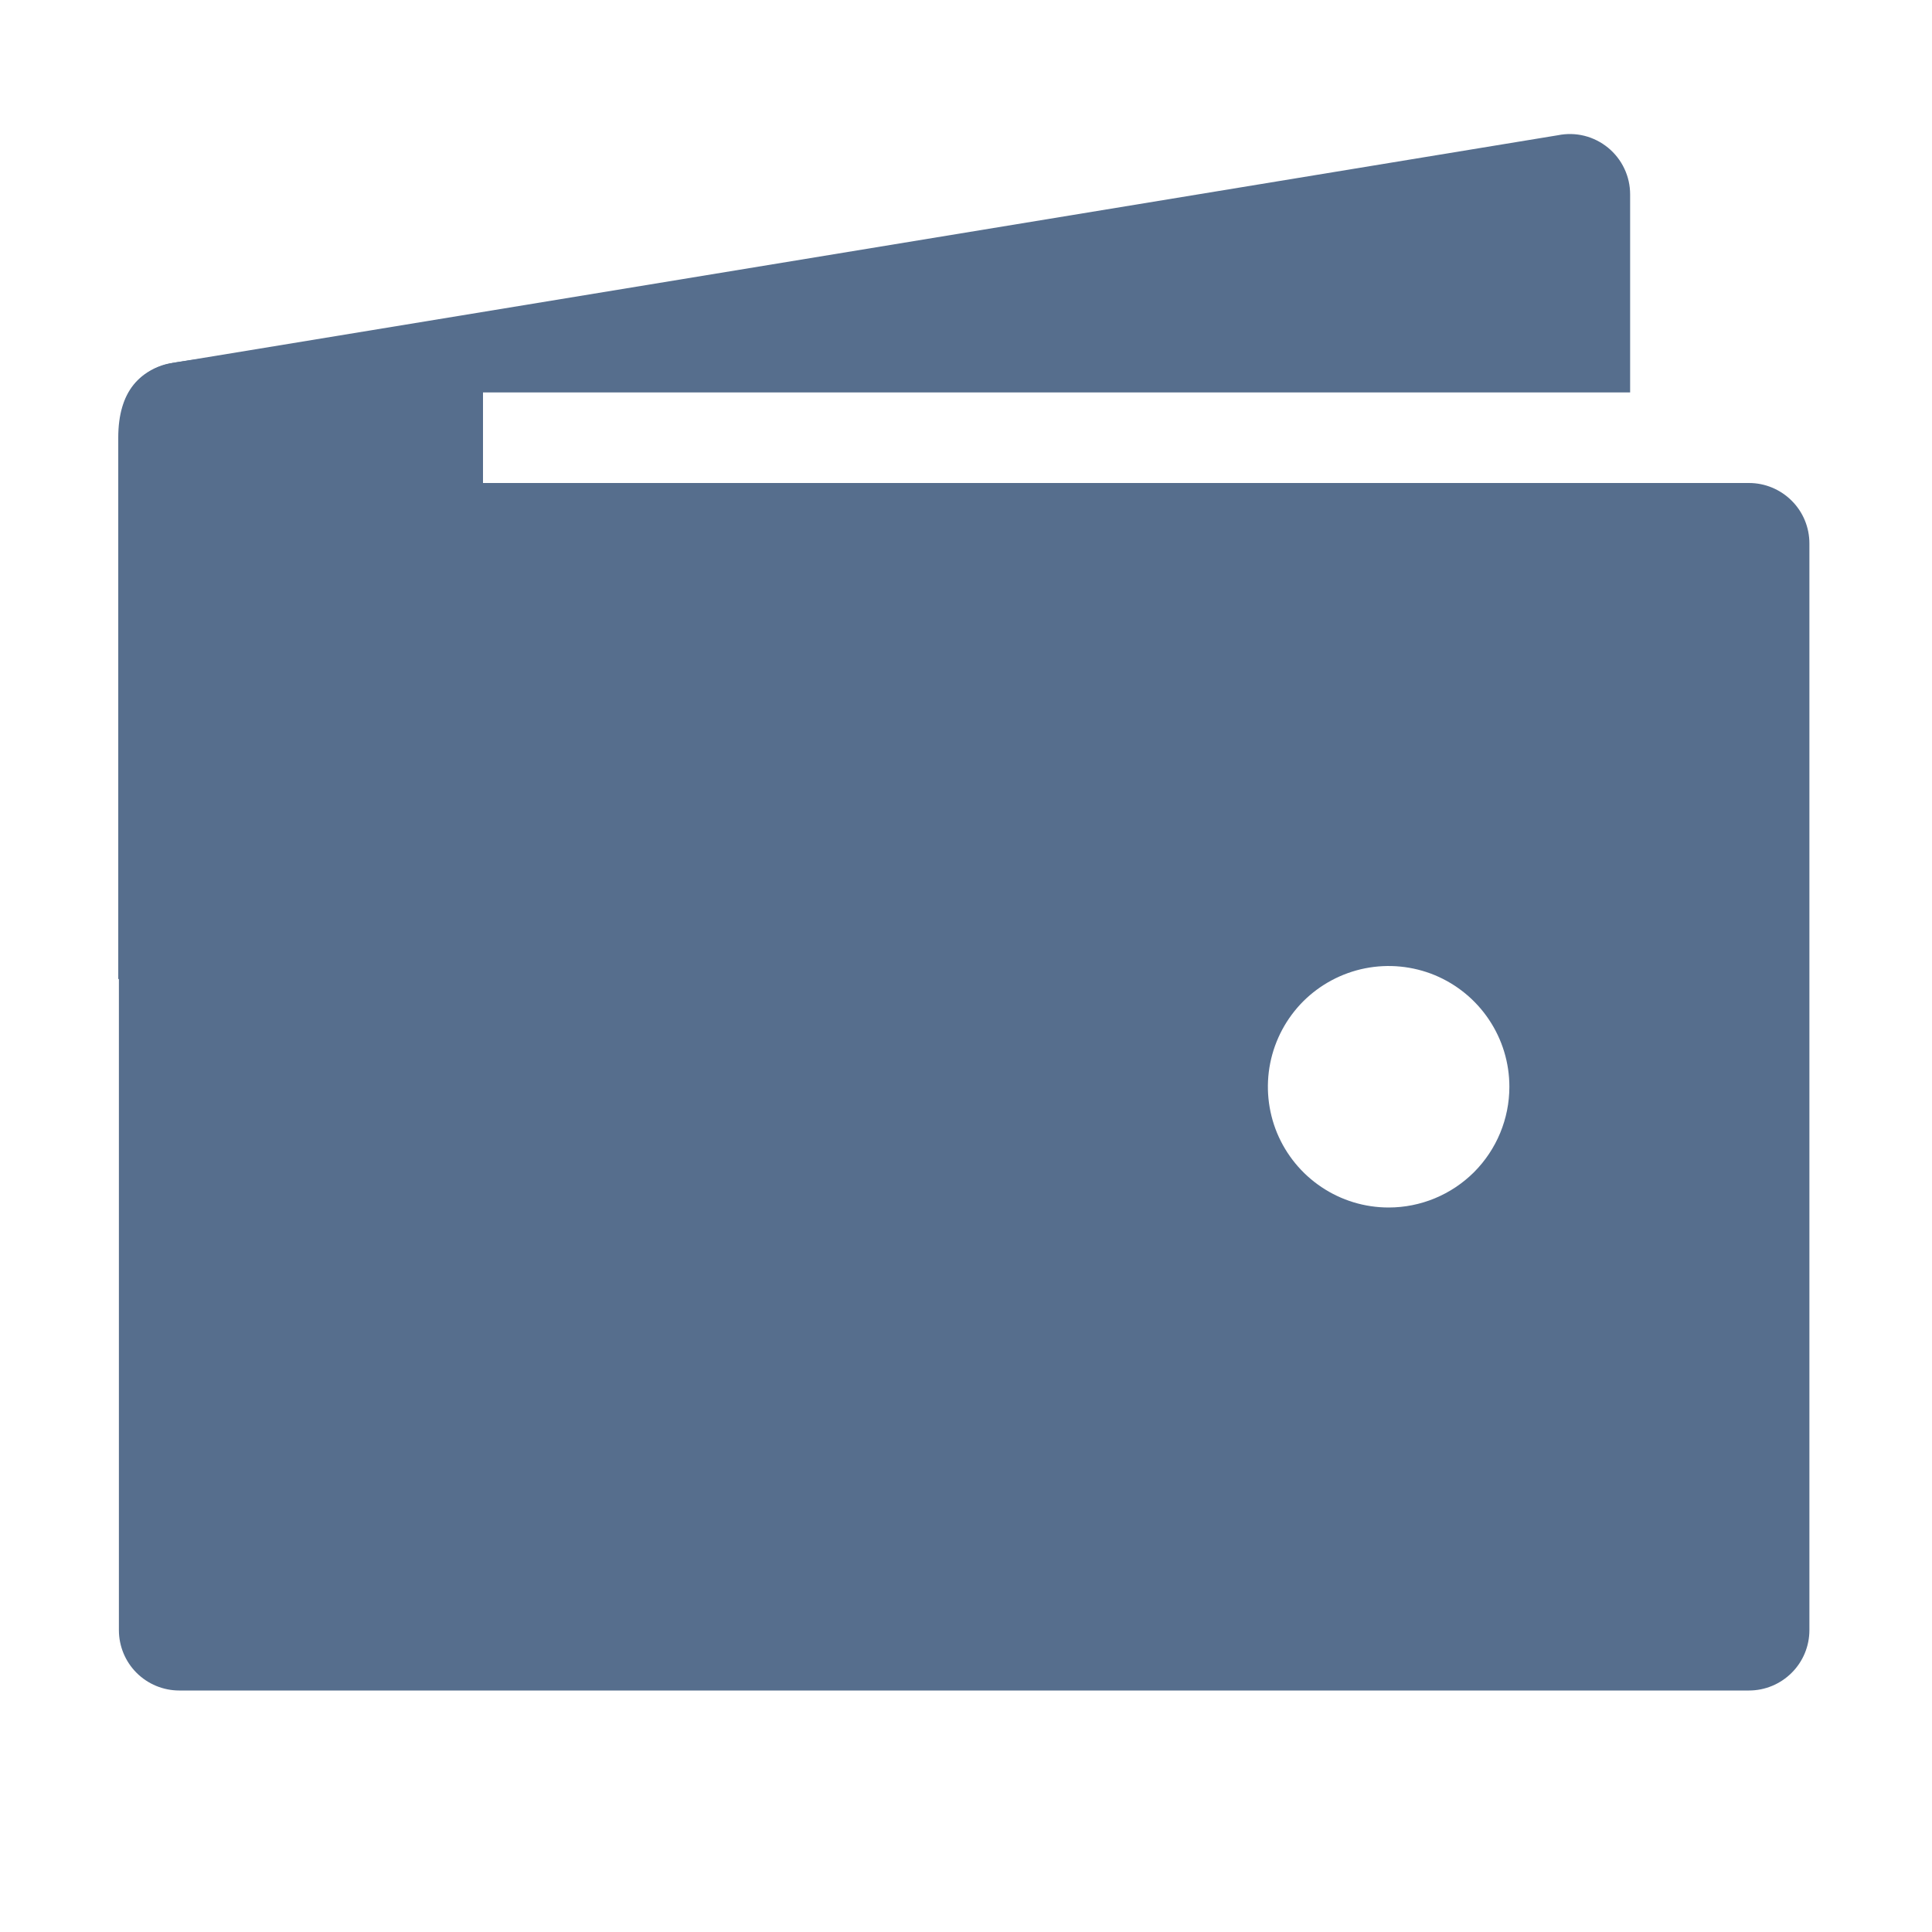 <svg width="24" height="24" viewBox="0 0 24 24" fill="none" xmlns="http://www.w3.org/2000/svg">
<path d="M2.227 4.875H20.25V2.415C20.25 2.304 20.226 2.195 20.178 2.094C20.131 1.994 20.061 1.905 19.976 1.835C19.89 1.765 19.79 1.714 19.682 1.687C19.574 1.66 19.462 1.658 19.353 1.68L2.103 4.515C1.975 4.54 1.855 4.599 1.756 4.685C1.658 4.771 1.583 4.882 1.541 5.005C1.759 4.919 1.992 4.875 2.227 4.875Z" fill="#566E8D"/>
<path d="M21.727 6H2.227C2.028 6 1.837 6.079 1.696 6.22C1.556 6.36 1.477 6.551 1.477 6.75V20.25C1.477 20.449 1.556 20.64 1.696 20.78C1.837 20.921 2.028 21 2.227 21H21.727C21.925 21 22.116 20.921 22.257 20.78C22.398 20.64 22.477 20.449 22.477 20.25V6.75C22.477 6.551 22.398 6.36 22.257 6.22C22.116 6.079 21.925 6 21.727 6ZM17.25 15C16.953 15 16.663 14.912 16.417 14.747C16.17 14.582 15.978 14.348 15.864 14.074C15.751 13.8 15.721 13.498 15.779 13.207C15.837 12.916 15.98 12.649 16.189 12.439C16.399 12.23 16.666 12.087 16.957 12.029C17.248 11.971 17.55 12.001 17.824 12.114C18.098 12.228 18.332 12.42 18.497 12.667C18.662 12.913 18.75 13.203 18.75 13.5C18.75 13.898 18.592 14.279 18.311 14.561C18.029 14.842 17.648 15 17.25 15Z" fill="#566E8D"/>
<path d="M1.469 12.164V5.438C1.469 4.86 1.737 4.571 2.192 4.5C3.842 4.241 7.281 4.102 7.281 4.102C7.281 4.102 6.891 4.852 6 4.852V6C6.867 6 7.469 7.102 7.469 7.102L3.977 11.062L1.469 12.164Z" fill="#566E8D"/>
</svg>
